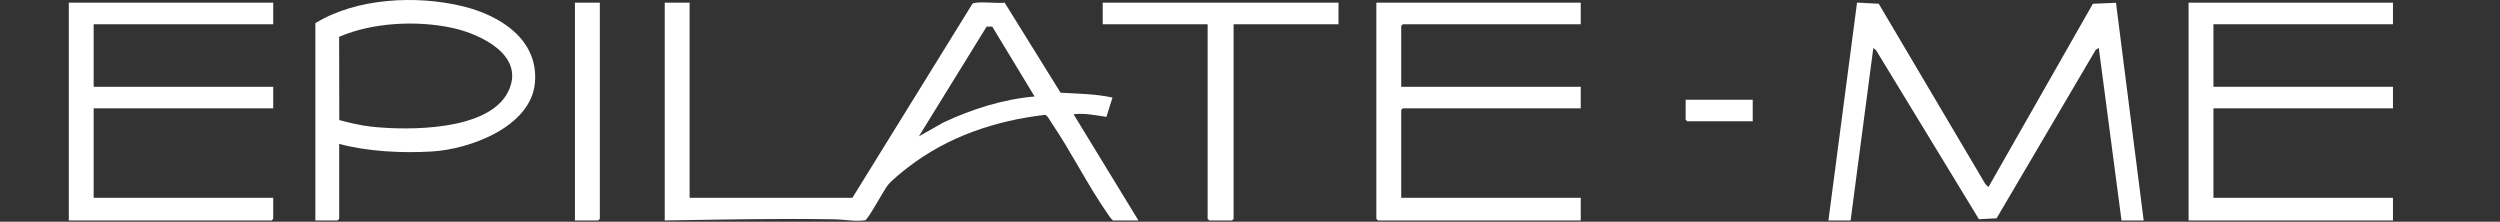 <svg width="327" height="29" viewBox="0 0 327 29" fill="none" xmlns="http://www.w3.org/2000/svg">
<rect x="0" y="0" width="327" height="29" fill="#333333" stroke="none"/>
<path d="M90.2 0.352V25.875H111.491L127.194 0.493C127.656 0.111 130.619 0.488 131.409 0.349L138.723 12.124C140.996 12.26 143.286 12.274 145.513 12.761L144.718 15.289C143.308 15.076 141.848 14.762 140.421 14.946L148.907 28.835H145.584C145.284 28.6 145.103 28.283 144.888 27.978C142.258 24.207 140.104 19.834 137.509 16.016C137.33 15.755 136.965 15.031 136.685 15.025C130.226 15.767 123.942 17.881 118.79 21.872C118.055 22.441 116.716 23.5 116.155 24.179C115.595 24.858 113.568 28.688 113.161 28.81C111.859 28.999 110.491 28.711 109.235 28.688C101.81 28.558 94.352 28.722 86.947 28.835V0.352H90.2ZM129.787 3.477H129.054L120.189 17.836L123.39 16.024C127.135 14.267 131.171 12.984 135.323 12.619L129.784 3.477H129.787Z" fill="white"/>
<path d="M239.158 28.835L242.9 0.343L245.739 0.49L259.693 24.088L260.092 24.464L273.747 0.493L276.772 0.365L280.393 28.835H277.494L274.522 6.276L274.123 6.51L261.154 28.552L258.844 28.671L245.408 6.601L245.031 6.273L242.059 28.835H239.158Z" fill="white"/>
<path d="M206.761 0.352V3.171H183.491L183.279 3.383V11.351H206.761V14.17H183.491L183.279 14.382V25.874H206.761V28.835H180.239L180.027 28.625V0.352H206.761Z" fill="white"/>
<path d="M313 0.352V3.171H289.518V11.351H313V14.17H289.518V25.874H313V28.835H286.266V0.352H313Z" fill="white"/>
<path d="M35.737 0.352V3.171H12.252V11.351H35.737V14.17H12.252V25.874H35.737V28.625L35.525 28.835H9V0.352H35.737Z" fill="white"/>
<path d="M44.364 18.822V28.621L44.151 28.834H41.25V3.031C46.628 -0.275 54.466 -0.649 60.517 0.817C65.386 1.998 70.486 5.162 69.966 10.854C69.445 16.546 61.545 19.521 56.464 19.816C52.544 20.042 48.145 19.832 44.364 18.822ZM44.378 15.706C45.742 16.062 47.129 16.41 48.539 16.563C53.345 17.09 63.787 17.144 66.408 12.1C68.893 7.313 62.923 4.477 59.218 3.662C54.602 2.646 48.708 2.923 44.358 4.817L44.378 15.706Z" fill="white"/>
<path d="M175.075 0.352V3.171H161.355V28.625L161.143 28.835H158.171L157.959 28.625V3.171H144.236V0.352H175.075Z" fill="white"/>
<path d="M78.458 0.352V28.625L78.246 28.835H75.203V0.352H78.458Z" fill="white"/>
<path d="M229.255 13.042V15.862H220.695L220.483 15.649V13.042H229.255Z" fill="white"/>
</svg>
